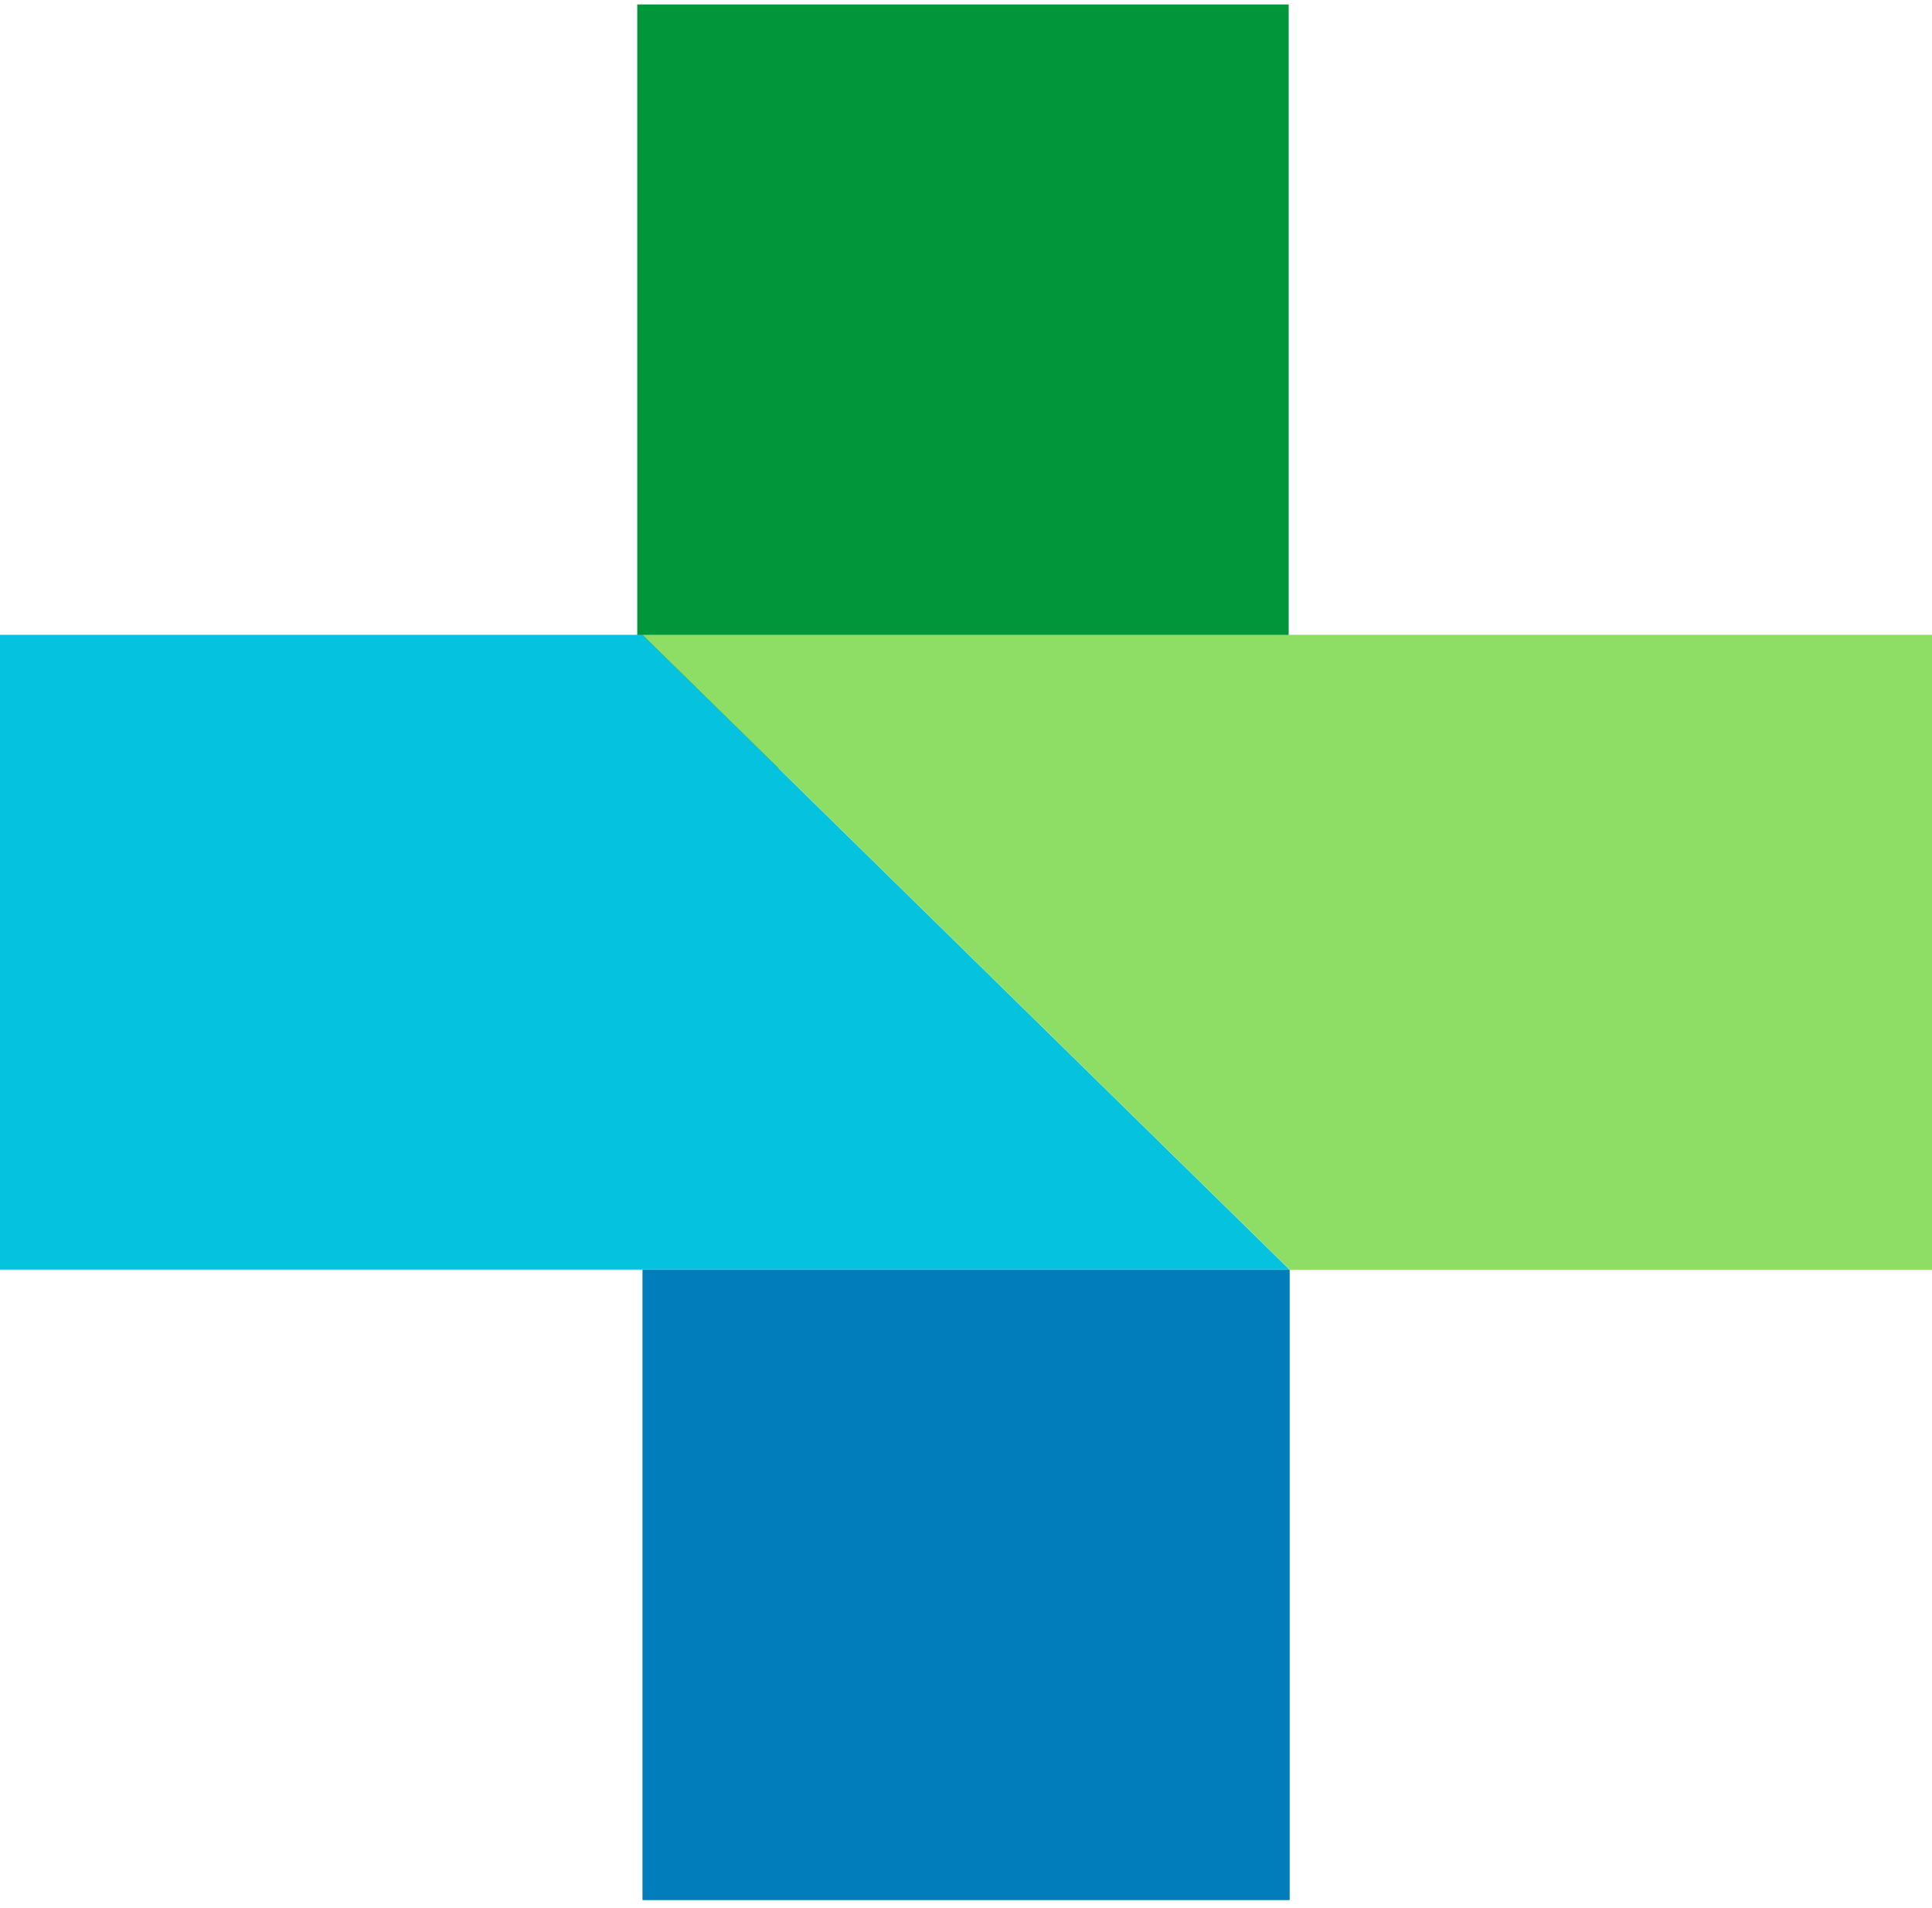 <svg width="162" height="160" viewBox="0 0 162 160" fill="none" xmlns="http://www.w3.org/2000/svg">
<path d="M108.139 106.471H53.873V159.327H108.139V106.471Z" fill="#007DBA"/>
<path d="M108.056 0.374H53.434V64.449H108.056V0.374Z" fill="#009639"/>
<path d="M0 53.23V106.459H53.873H108.127L53.873 53.23H0Z" fill="#05C3DE"/>
<path d="M108.139 53.23H53.873L108.139 106.459V106.471H162V53.23H108.139Z" fill="#8EDD65"/>
</svg>
